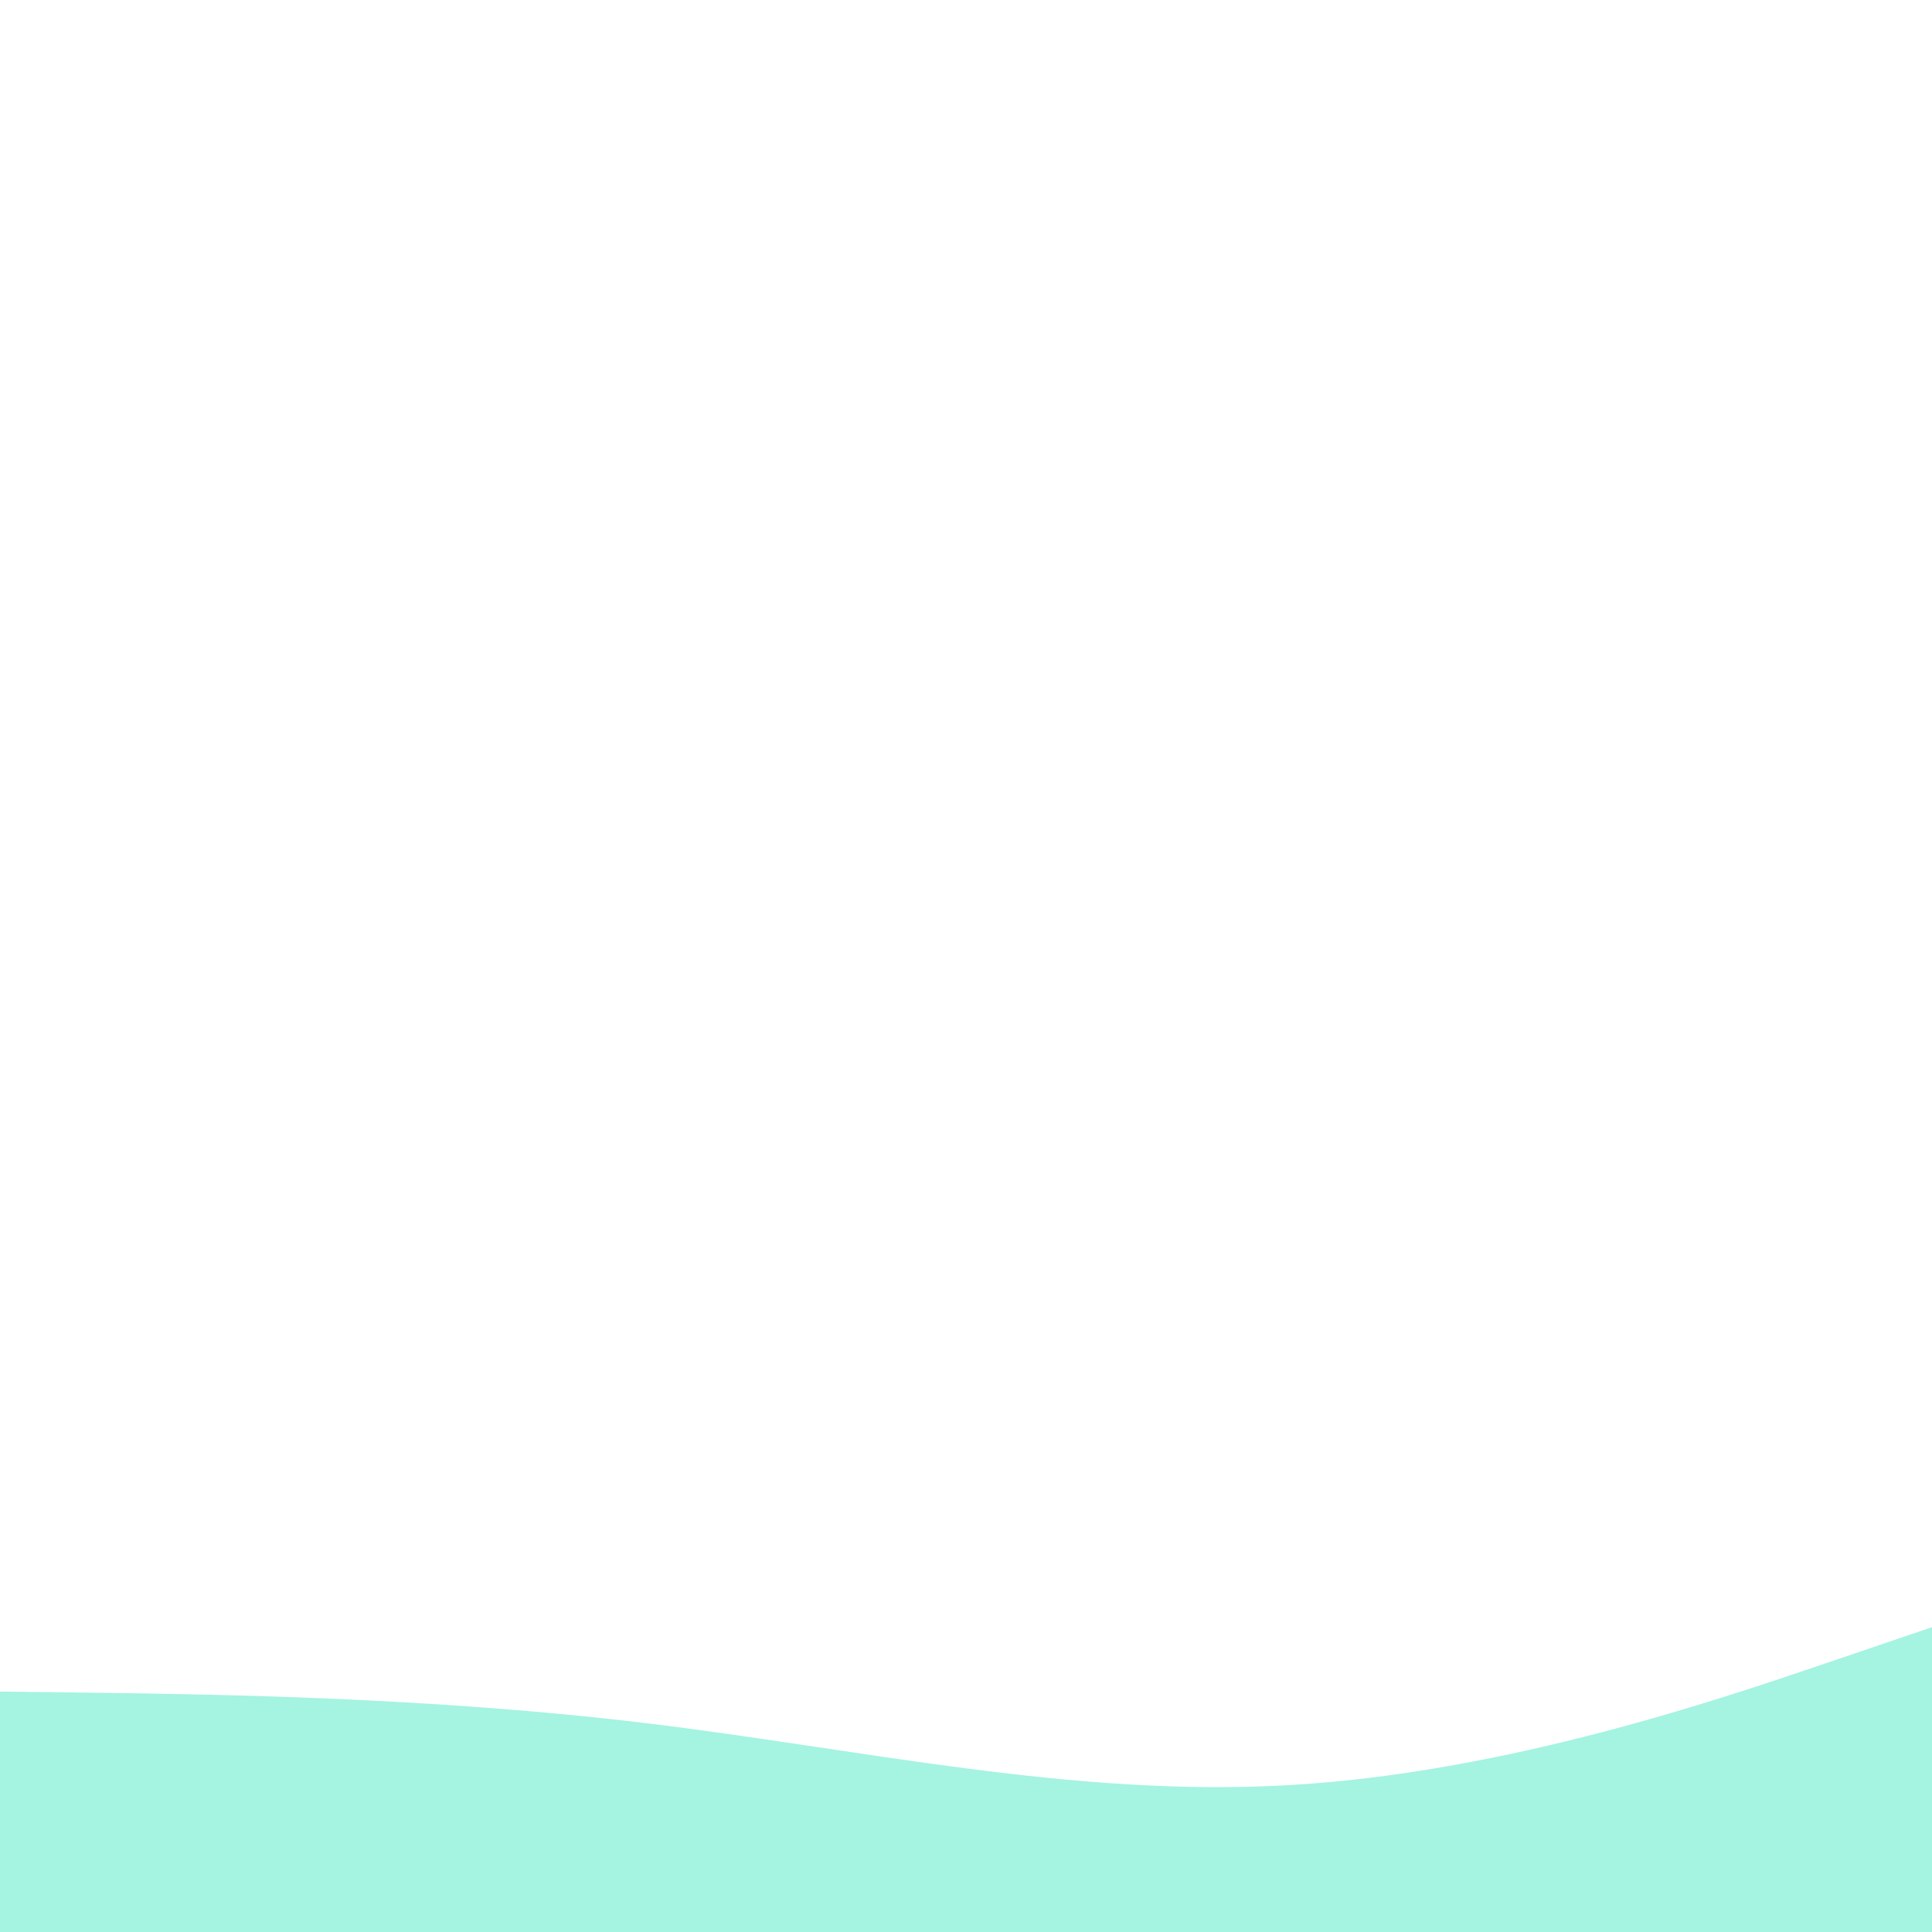 <svg id="visual" viewBox="0 0 450 450" width="450" height="450" xmlns="http://www.w3.org/2000/svg" xmlns:xlink="http://www.w3.org/1999/xlink" version="1.1"><path d="M0 394L25 394.3C50 394.7 100 395.3 150 401.3C200 407.3 250 418.7 300 415.8C350 413 400 396 425 387.5L450 379L450 451L425 451C400 451 350 451 300 451C250 451 200 451 150 451C100 451 50 451 25 451L0 451Z" fill="#A5F3E1" stroke-linecap="round" stroke-linejoin="miter"></path></svg>
